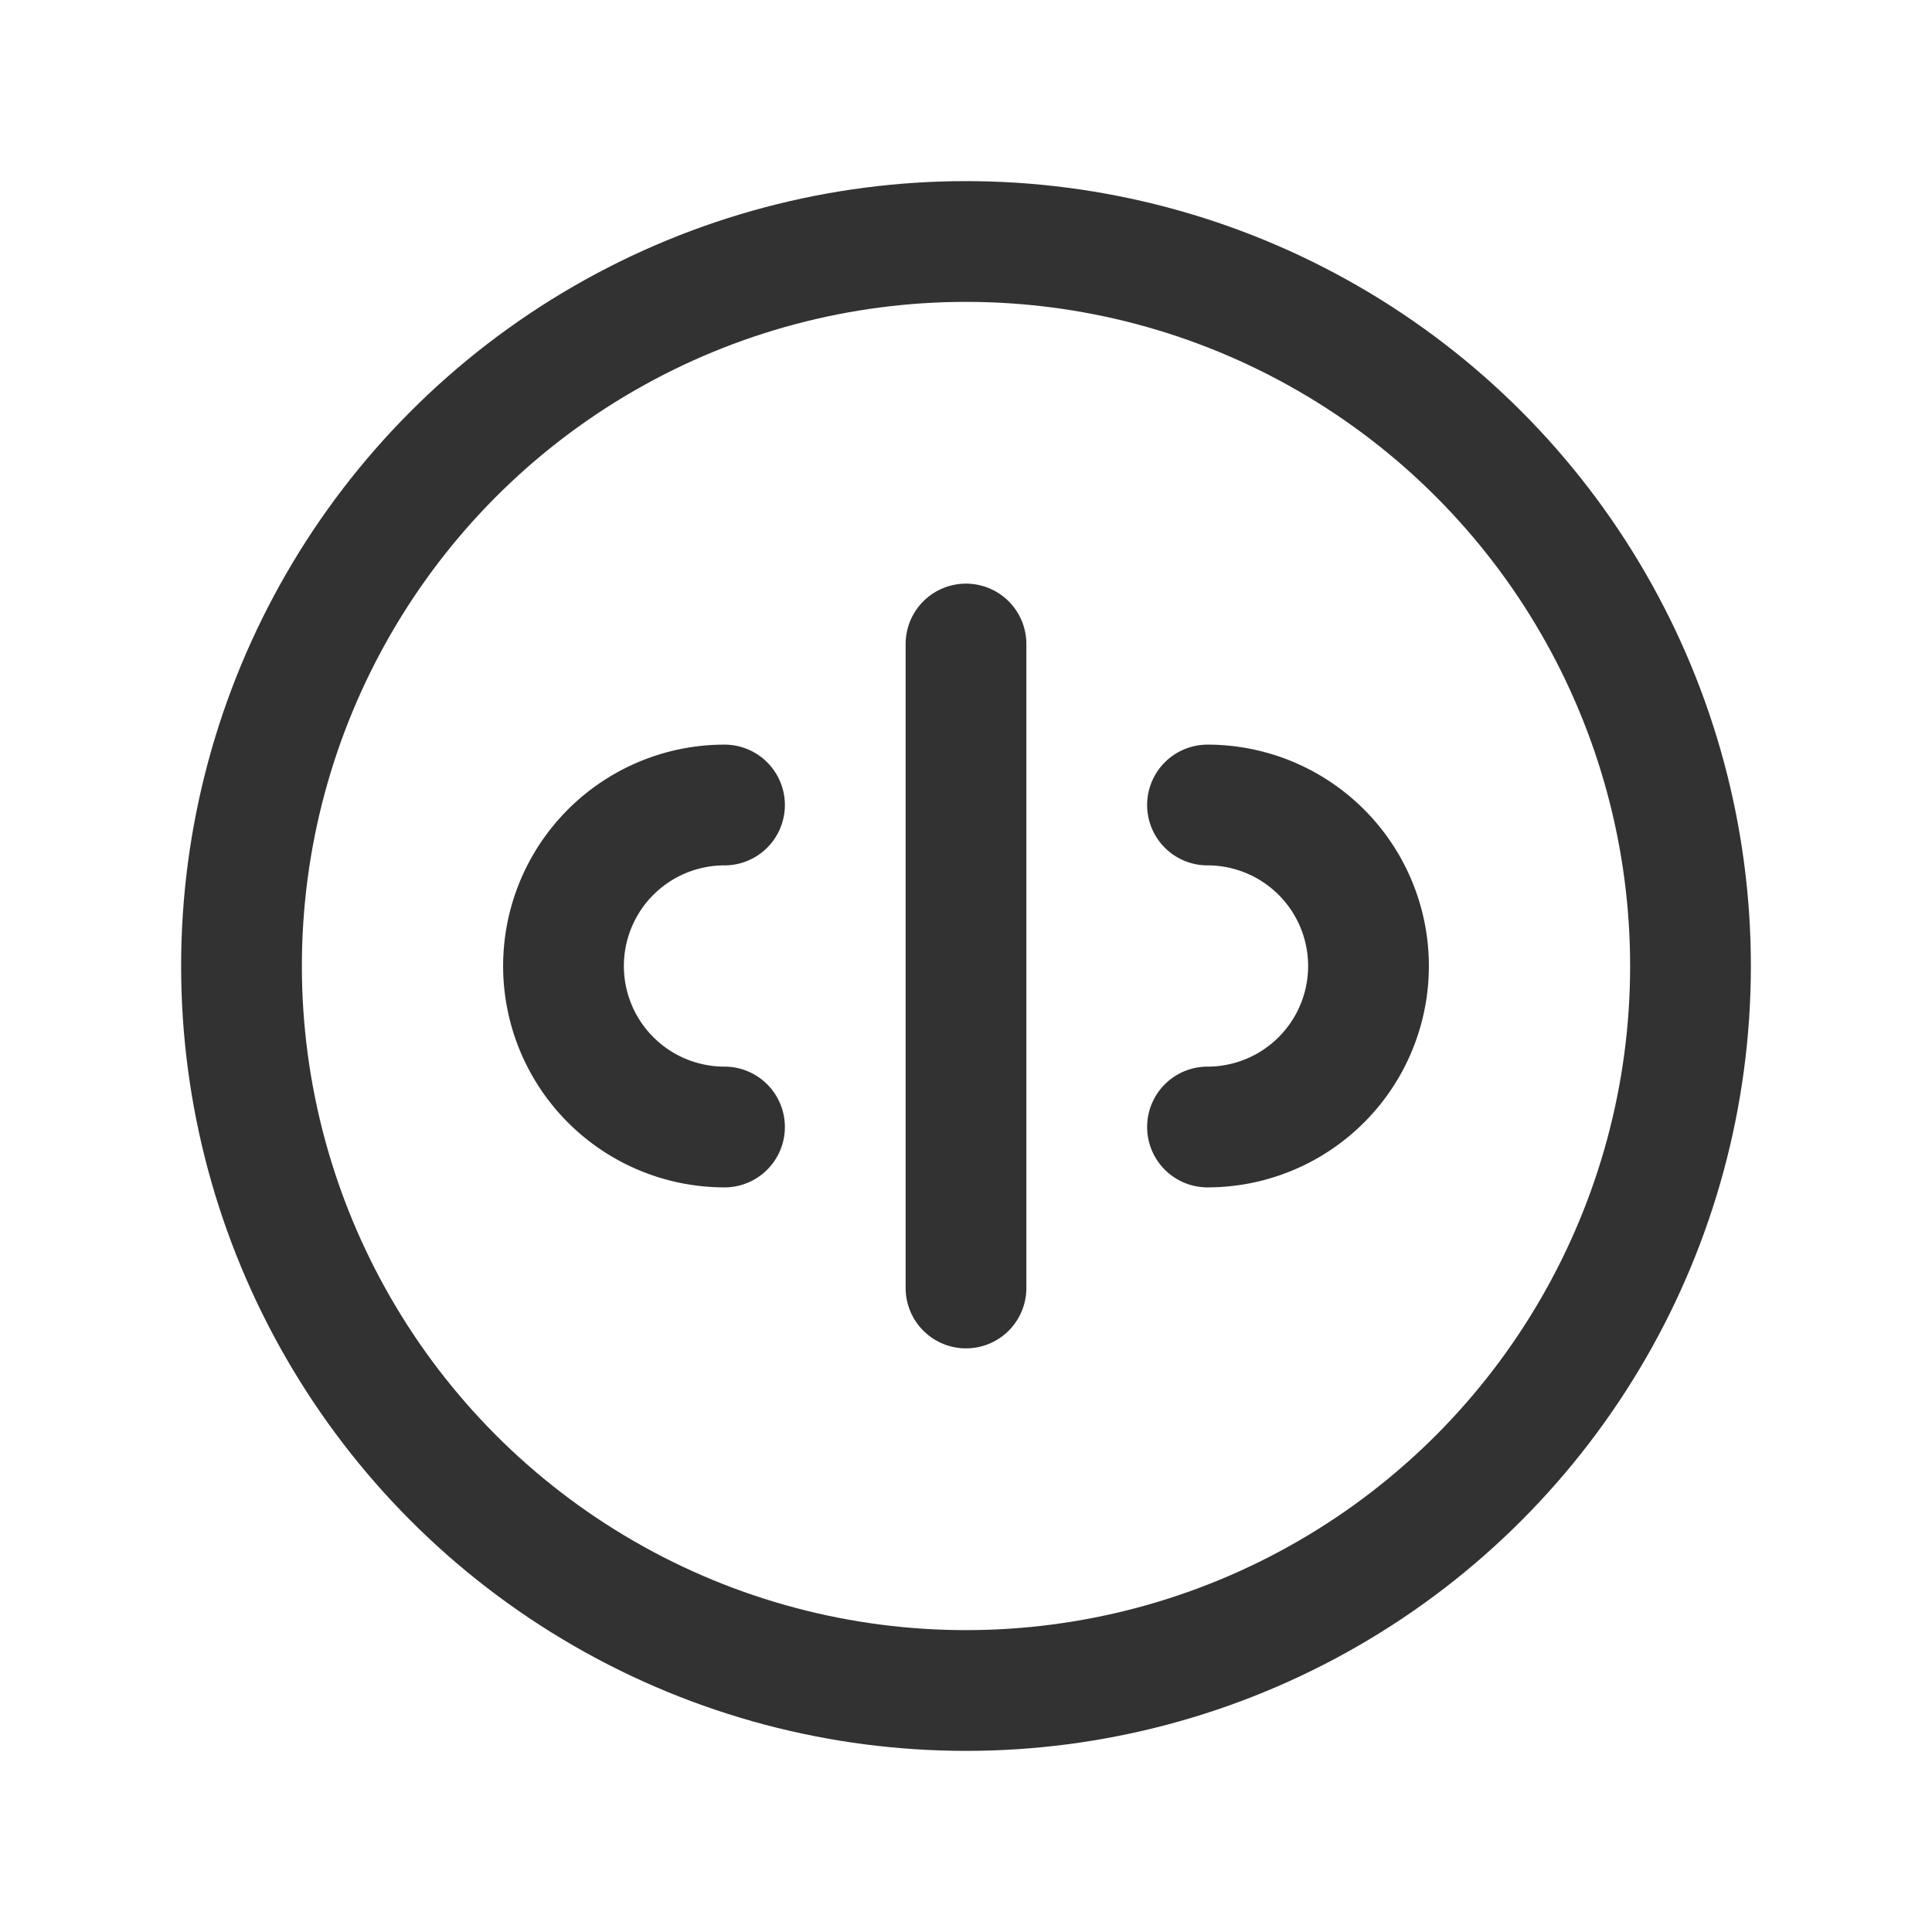<svg id="Layer_3" data-name="Layer 3" xmlns="http://www.w3.org/2000/svg" viewBox="0 0 24 24"><path d="M0,0H24V24H0Z" fill="none"/><path d="M12,8v8" fill="none" stroke="#323232" stroke-linecap="round" stroke-linejoin="round" stroke-width="1.5"/><path d="M15,10h0a2,2,0,0,1,2,2h0a2,2,0,0,1-2,2h0" fill="none" stroke="#323232" stroke-linecap="round" stroke-linejoin="round" stroke-width="1.5"/><path d="M9,14H9a2,2,0,0,1-2-2H7a2,2,0,0,1,2-2H9" fill="none" stroke="#323232" stroke-linecap="round" stroke-linejoin="round" stroke-width="1.5"/><circle cx="12" cy="12" r="9" fill="none" stroke="#323232" stroke-linecap="round" stroke-linejoin="round" stroke-width="1.5"/></svg>